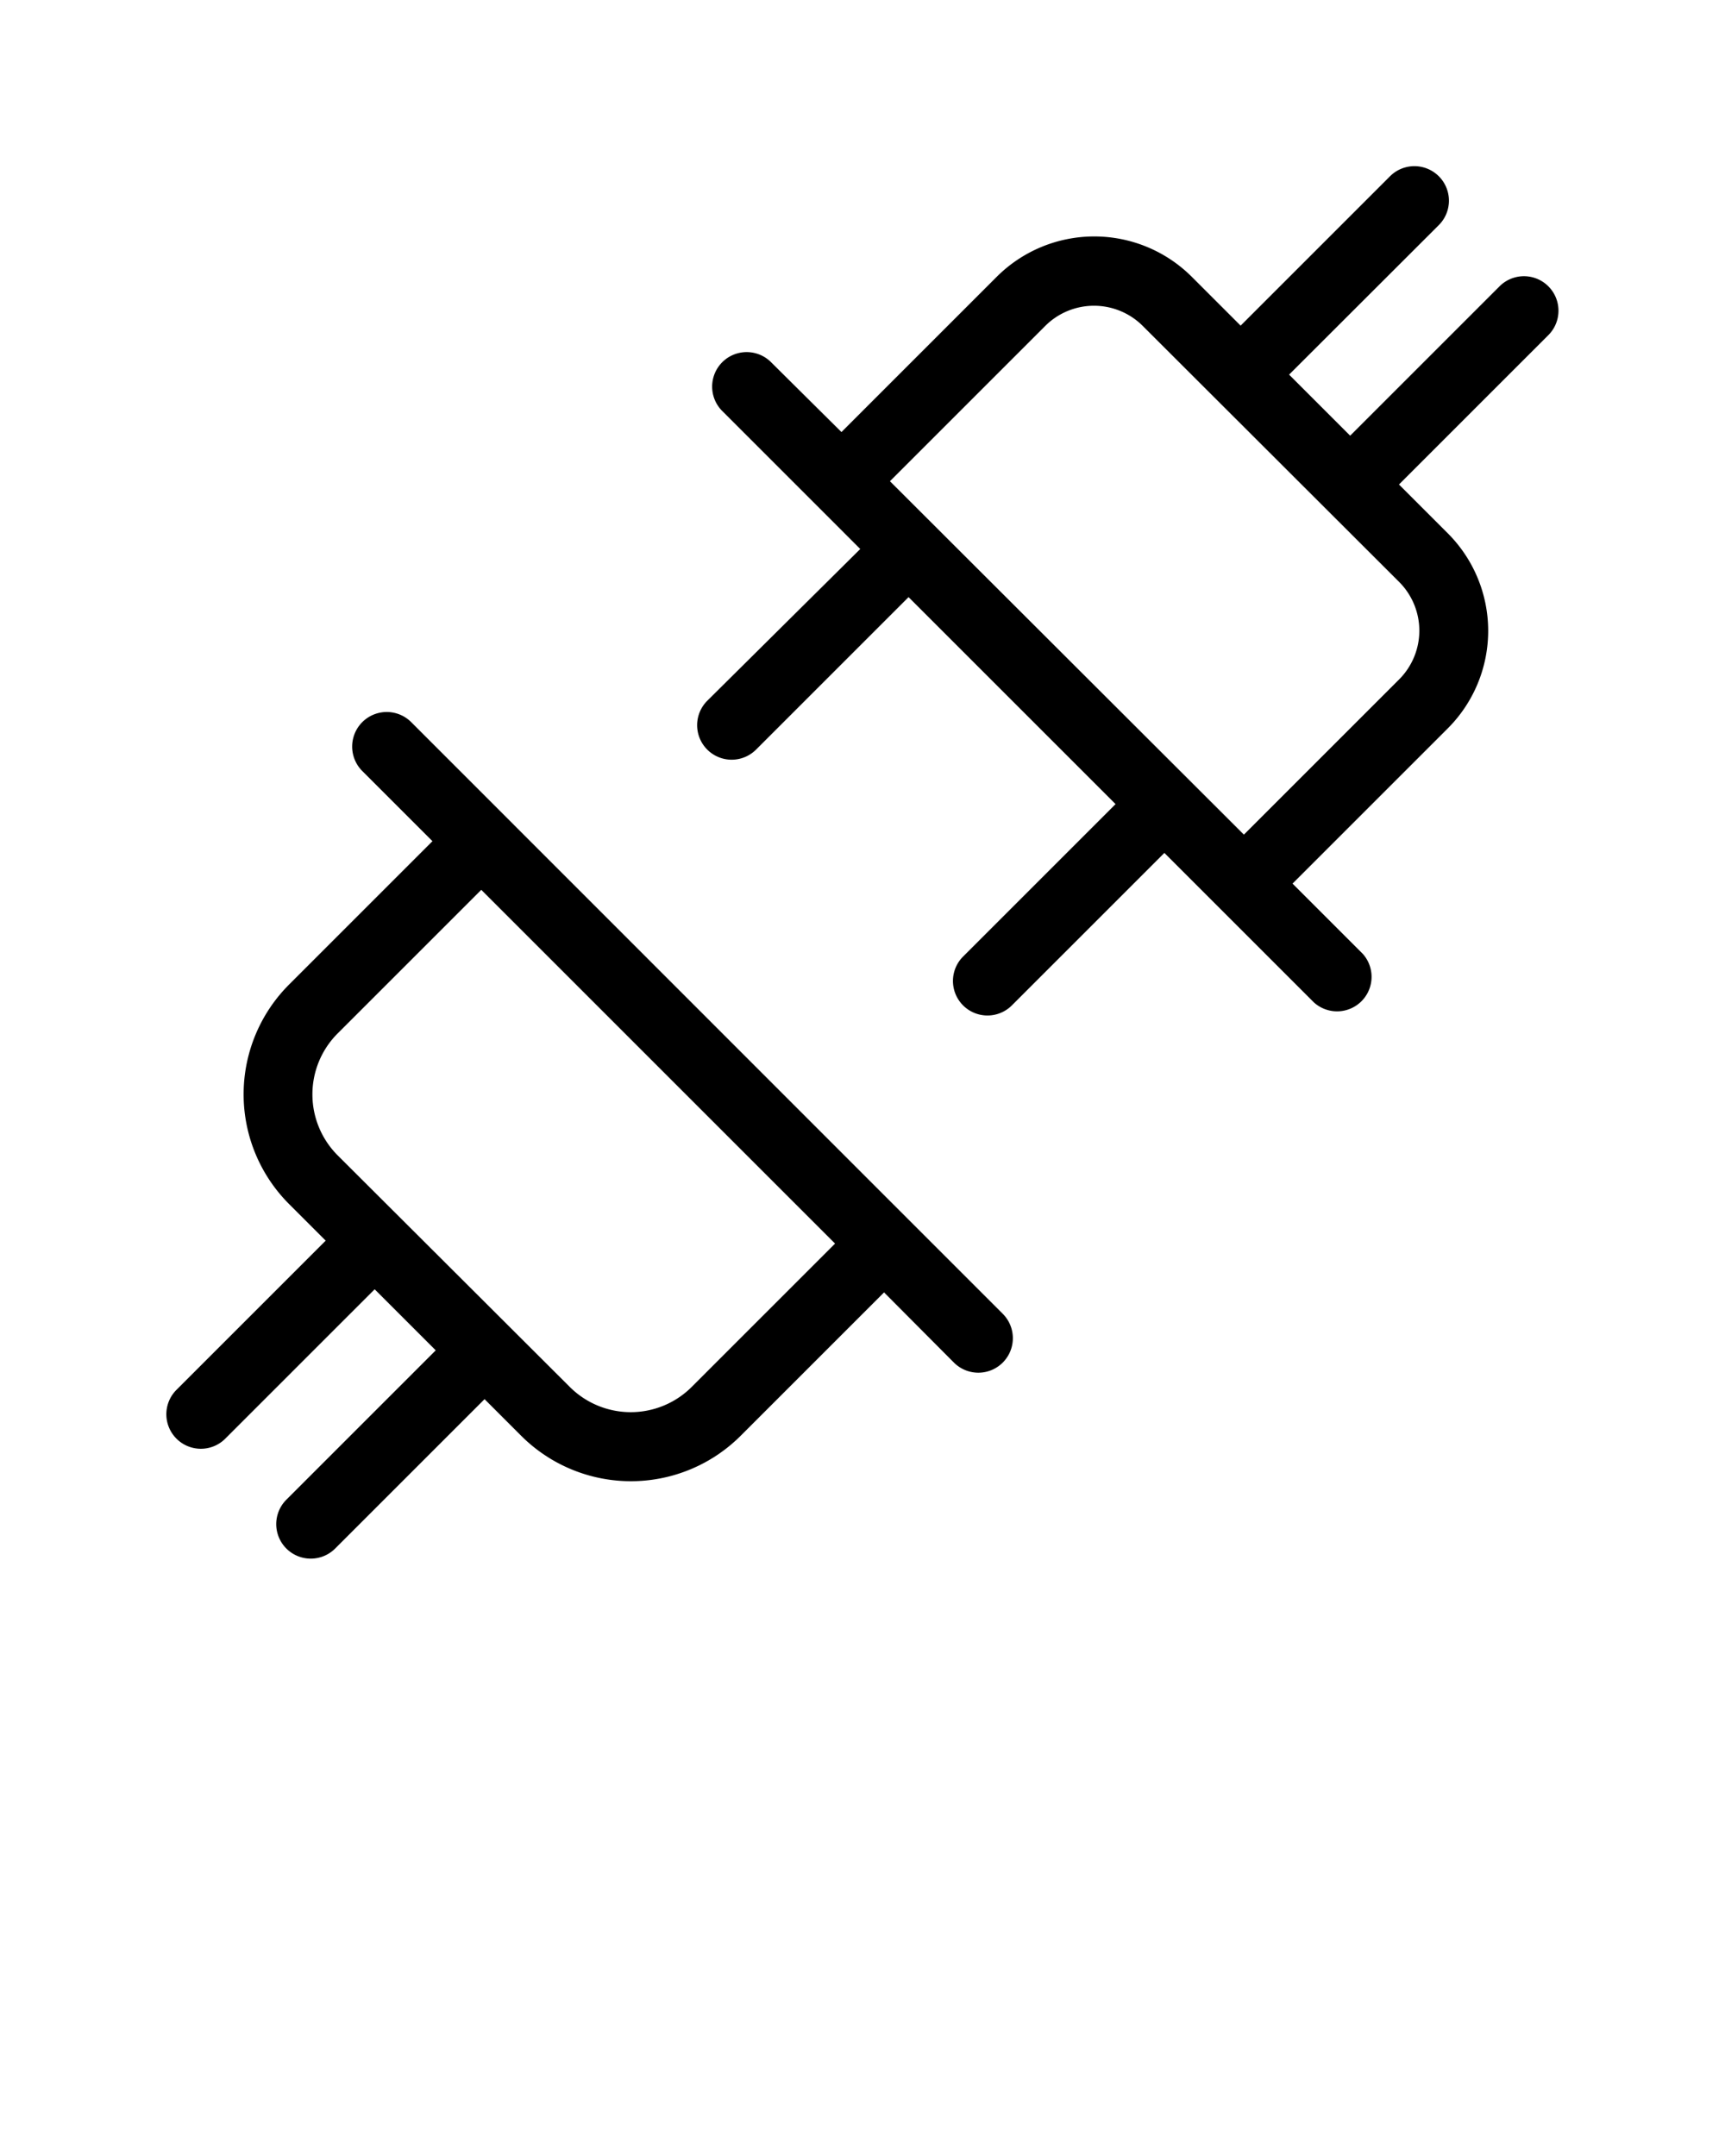 <svg xmlns="http://www.w3.org/2000/svg" data-name="Layer 1" viewBox="0 0 100 125" x="0px" y="0px">
<path d="M10.23,83.41a2,2,0,0,0,2.83,0l8.66-8.66,3.54,3.54-8.66,8.66a2,2,0,1,0,2.83,2.83l8.66-8.66,2.12,2.12a9,9,0,0,0,12.73,0l8.31-8.31L55.3,79a2,2,0,0,0,2.83-2.83l-5.48-5.48h0L23.84,41.87A2,2,0,0,0,21,44.7l4.07,4.07-8.31,8.31a9,9,0,0,0,0,12.73l2.12,2.12-8.66,8.66A2,2,0,0,0,10.23,83.41ZM19.59,59.9l8.31-8.31L48.41,72.1,40.1,80.41a5,5,0,0,1-7.07,0L19.59,67A5,5,0,0,1,19.59,59.9Z"/><path d="M83.41,13.05a2,2,0,0,0-2.83-2.83l-8.66,8.66-2.83-2.83a8,8,0,0,0-11.31,0l-9,9L44.7,21a2,2,0,0,0-2.83,2.83l8,8L41,40.63a2,2,0,1,0,2.83,2.83l8.84-8.84,12,12h0l-8.84,8.84a2,2,0,1,0,2.83,2.83l8.84-8.84h0l8.66,8.66A2,2,0,0,0,79,55.3l-4.07-4.07,9-9a8,8,0,0,0,0-11.31l-2.83-2.83,8.66-8.66a2,2,0,0,0-2.83-2.83l-8.66,8.66-3.54-3.54ZM82.28,36.56a4,4,0,0,1-1.17,2.83l-9,9L51.59,27.9l9-9a4,4,0,0,1,5.66,0L81.11,33.74A4,4,0,0,1,82.28,36.56Z"/>
</svg>